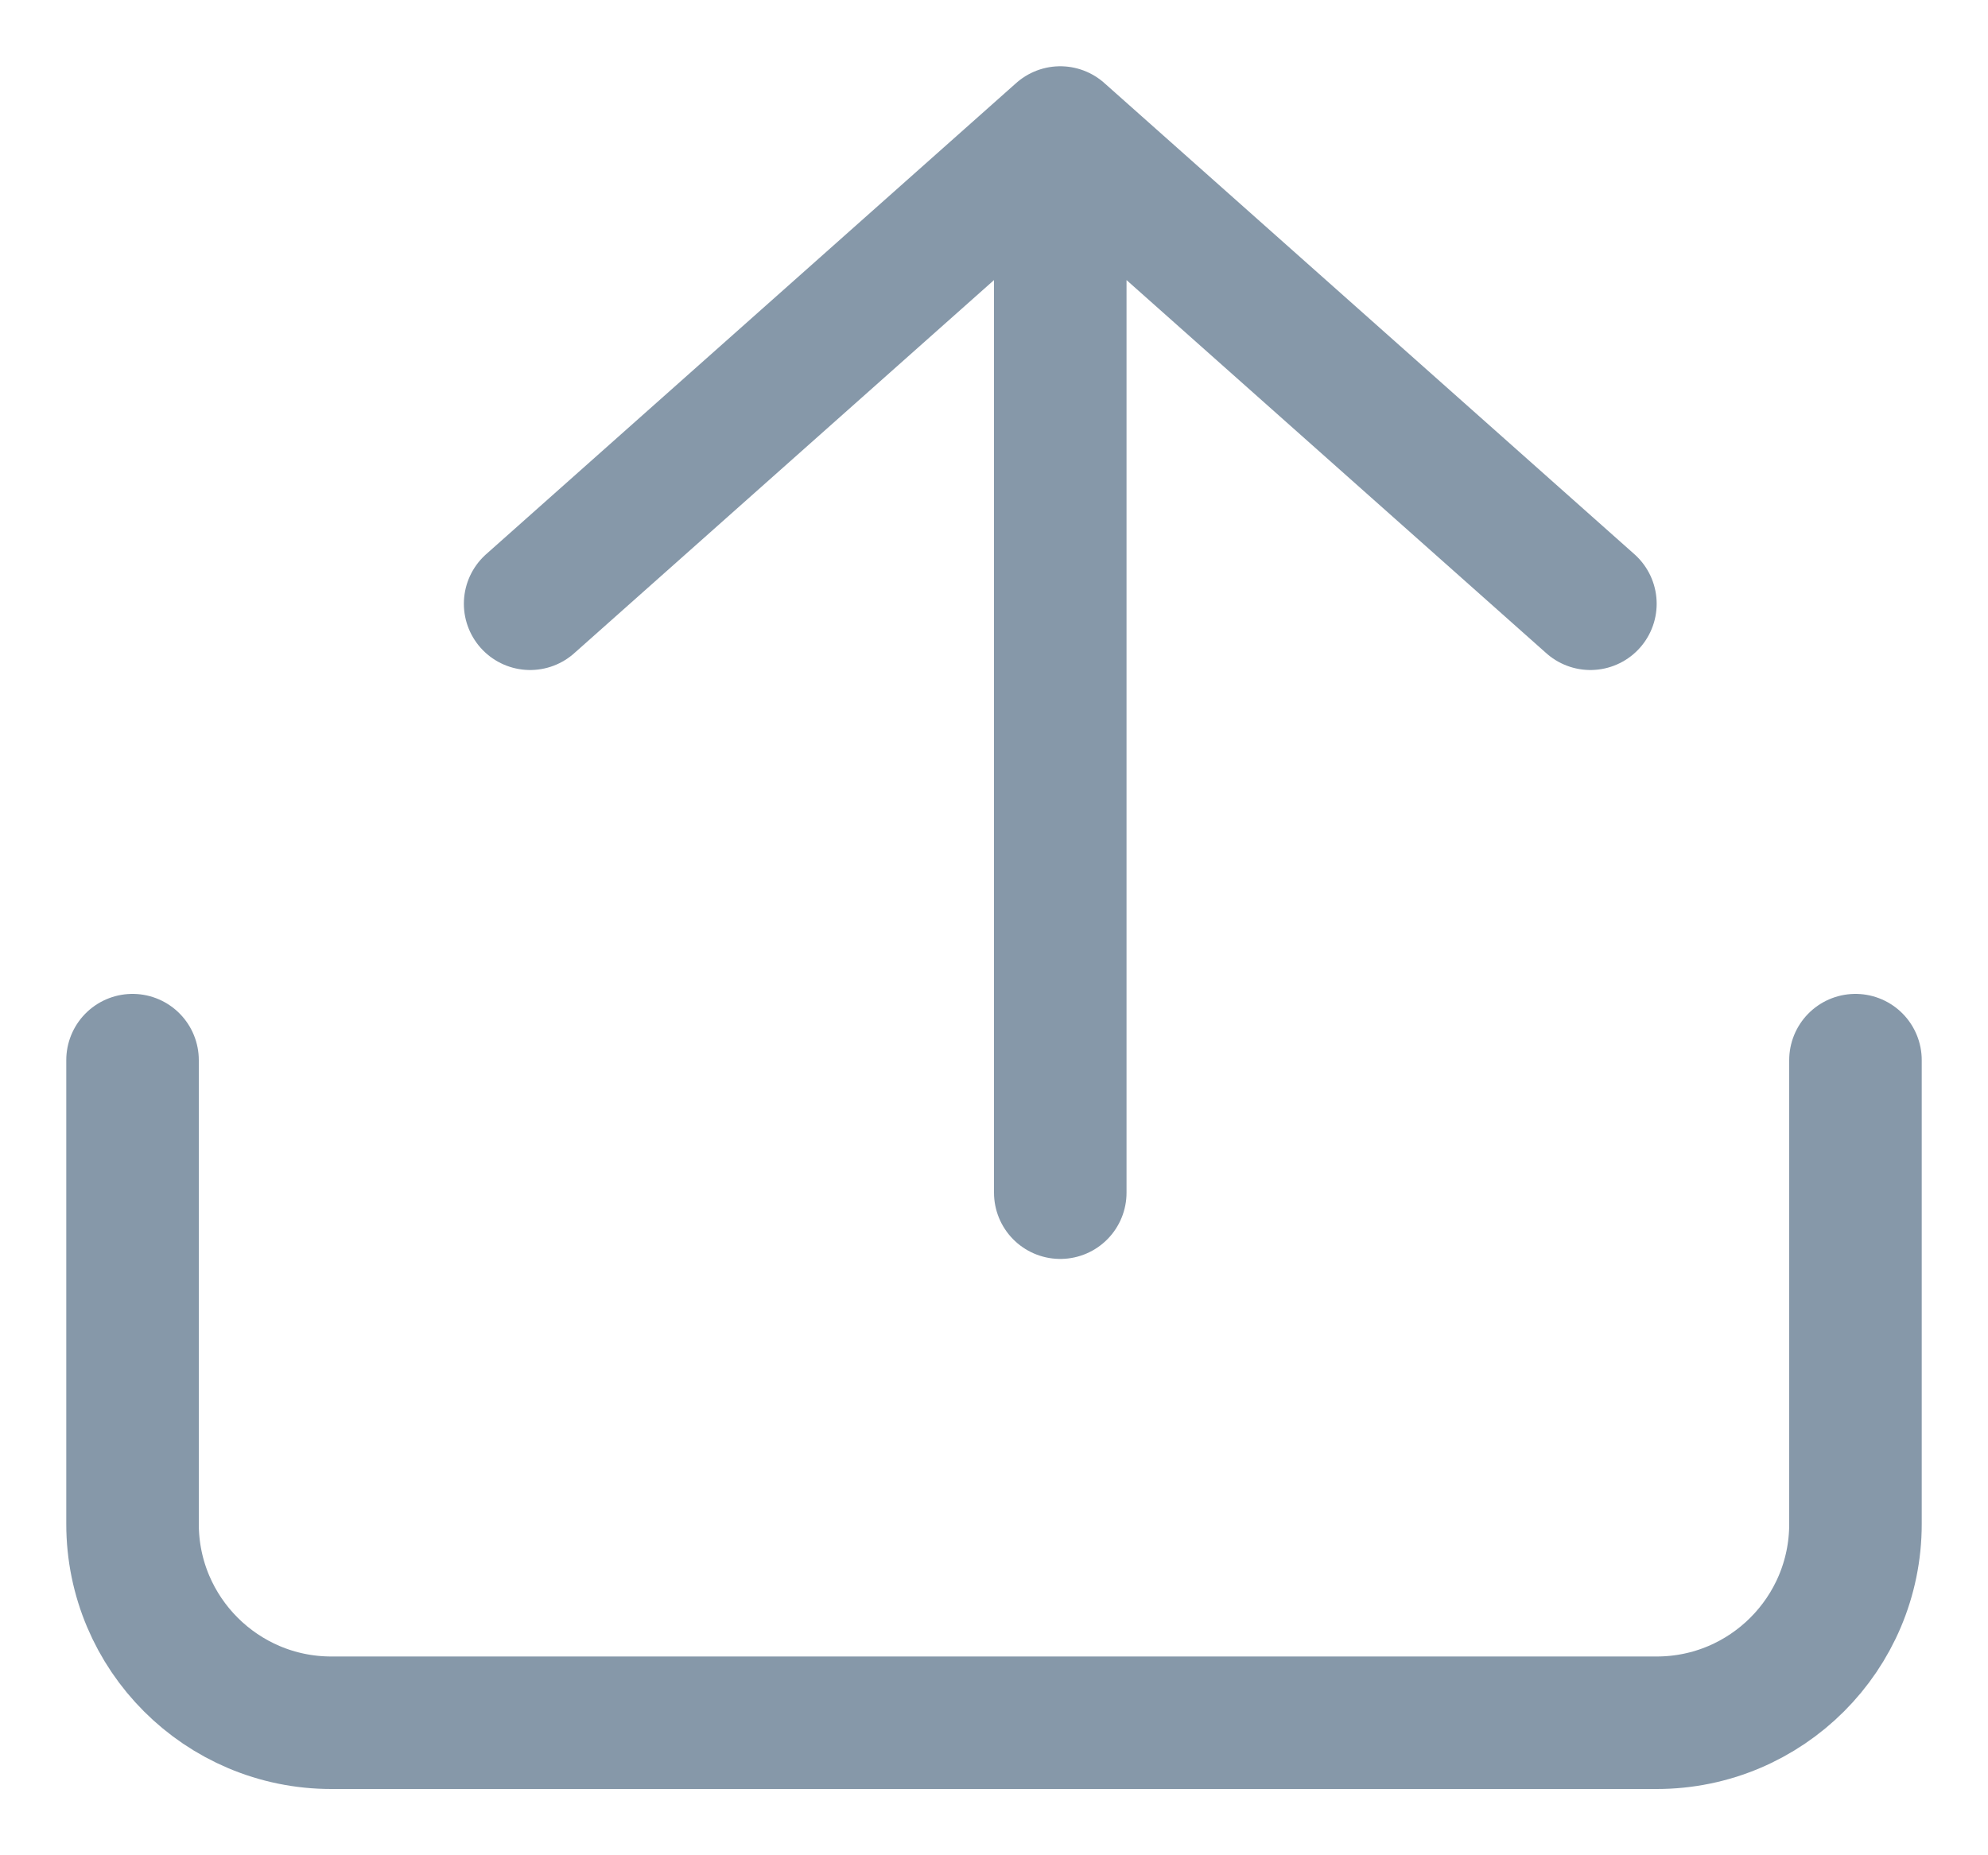 <svg width="15" height="14" viewBox="0 0 15 14" fill="none" xmlns="http://www.w3.org/2000/svg">
<path d="M1 8V11.5C1 12.328 1.672 13 2.5 13H12.5C13.328 13 14 12.328 14 11.5V8" stroke="#8698A9" stroke-linecap="round"/>
<path d="M4 4.556L8 1M8 1L12 4.556M8 1V9" stroke="#8698A9" stroke-linecap="round"/>
</svg>
